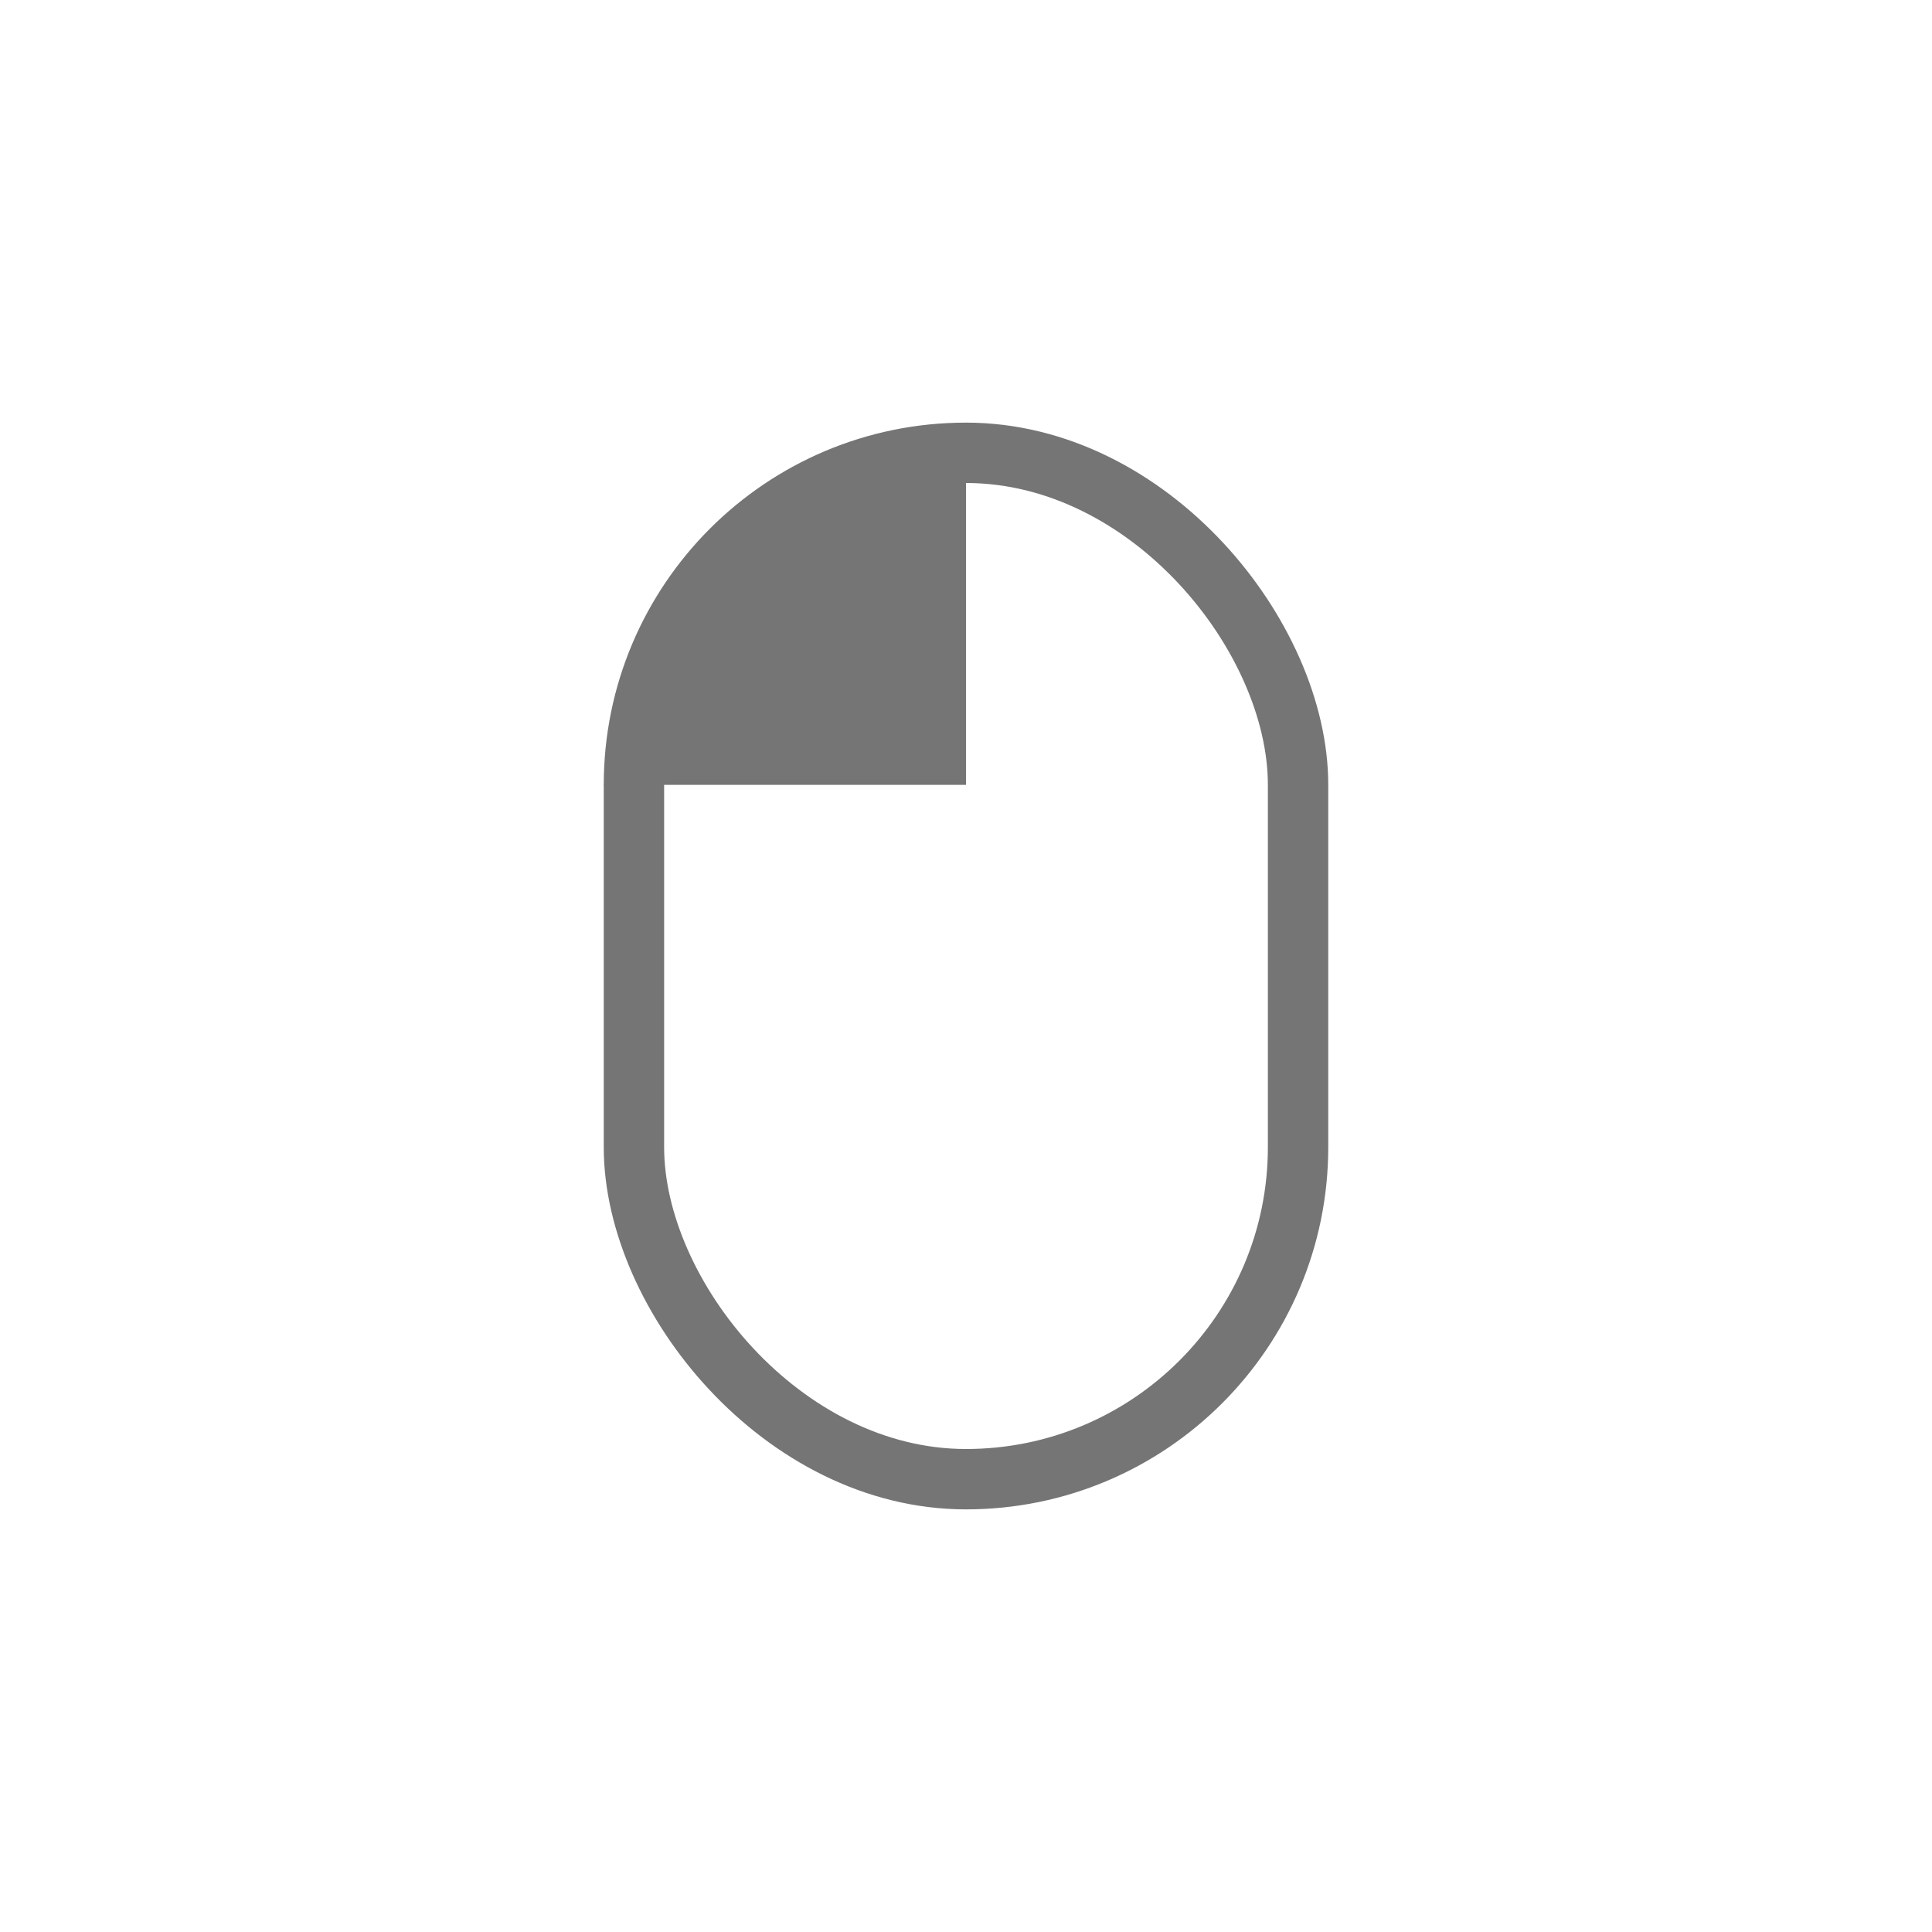 <?xml version="1.0" encoding="UTF-8"?>
<svg width="64px" height="64px" viewBox="0 0 64 64" version="1.1" xmlns="http://www.w3.org/2000/svg" xmlns:xlink="http://www.w3.org/1999/xlink">
    <!-- Generator: Sketch 43.2 (39069) - http://www.bohemiancoding.com/sketch -->
    <title>Artboard 3</title>
    <desc>Created with Sketch.</desc>
    <defs></defs>
    <g id="Editor" stroke="none" stroke-width="1" fill="none" fill-rule="evenodd">
        <g id="Artboard-3">
            <g id="mouse1">
                <polygon id="Shape" points="0 0 64 0 64 64 0 64"></polygon>
                <rect id="Rectangle" stroke="#757575" stroke-width="2" x="21" y="15" width="22" height="34" rx="11"></rect>
                <polygon id="Rectangle-11" fill="#757575" points="24 18 32 14 32 26 20 26"></polygon>
            </g>
        </g>
    </g>
</svg>